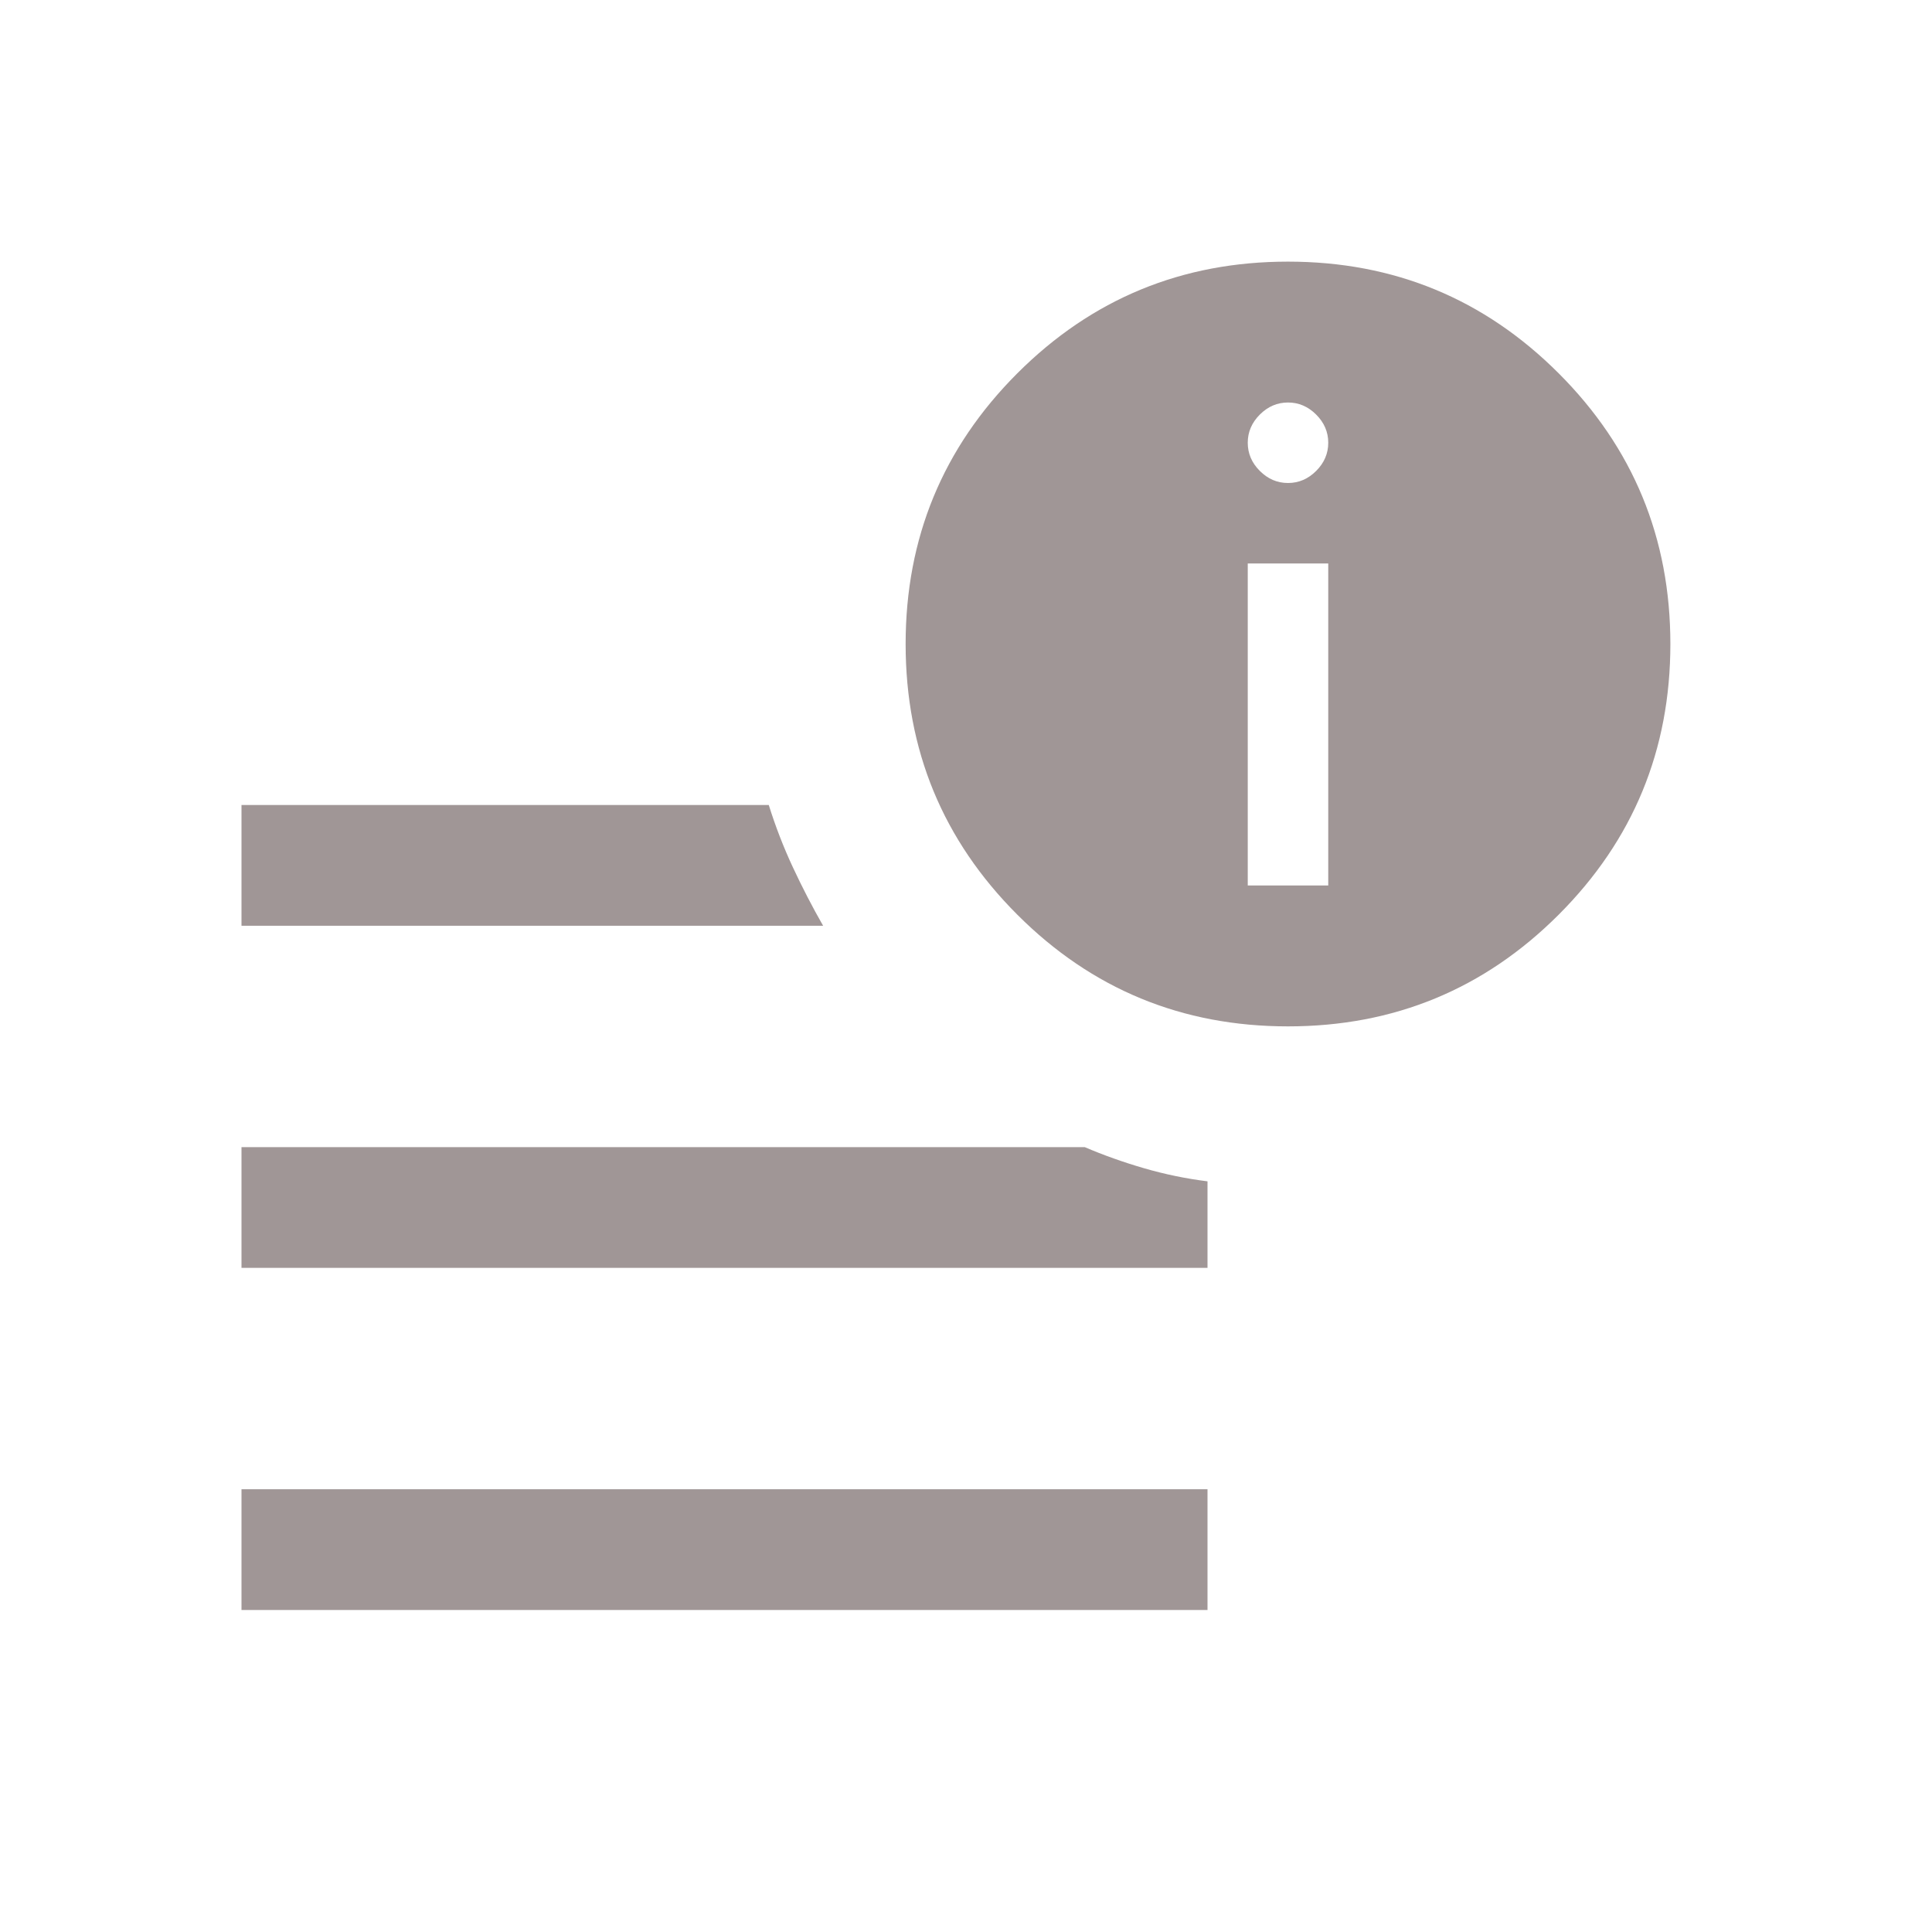 <svg fill="rgb(160, 150, 150)" xmlns="http://www.w3.org/2000/svg" height="48" width="48"><path d="M6 40v-3h24v3Zm26-14.5q-3.95 0-6.725-2.775Q22.5 19.95 22.5 16q0-3.95 2.775-6.725Q28.05 6.5 32 6.5q3.95 0 6.725 2.775Q41.5 12.05 41.5 16q0 3.95-2.775 6.725Q35.95 25.5 32 25.5ZM6 23v-3h13.1q.25.8.6 1.55t.75 1.45Zm0 8.5v-3h20.95q.7.3 1.475.525.775.225 1.575.325v2.15ZM31 22h2v-8h-2Zm1-10q.4 0 .7-.3.3-.3.3-.7 0-.4-.3-.7-.3-.3-.7-.3-.4 0-.7.3-.3.3-.3.7 0 .4.3.7.3.3.7.3Z"/></svg>
